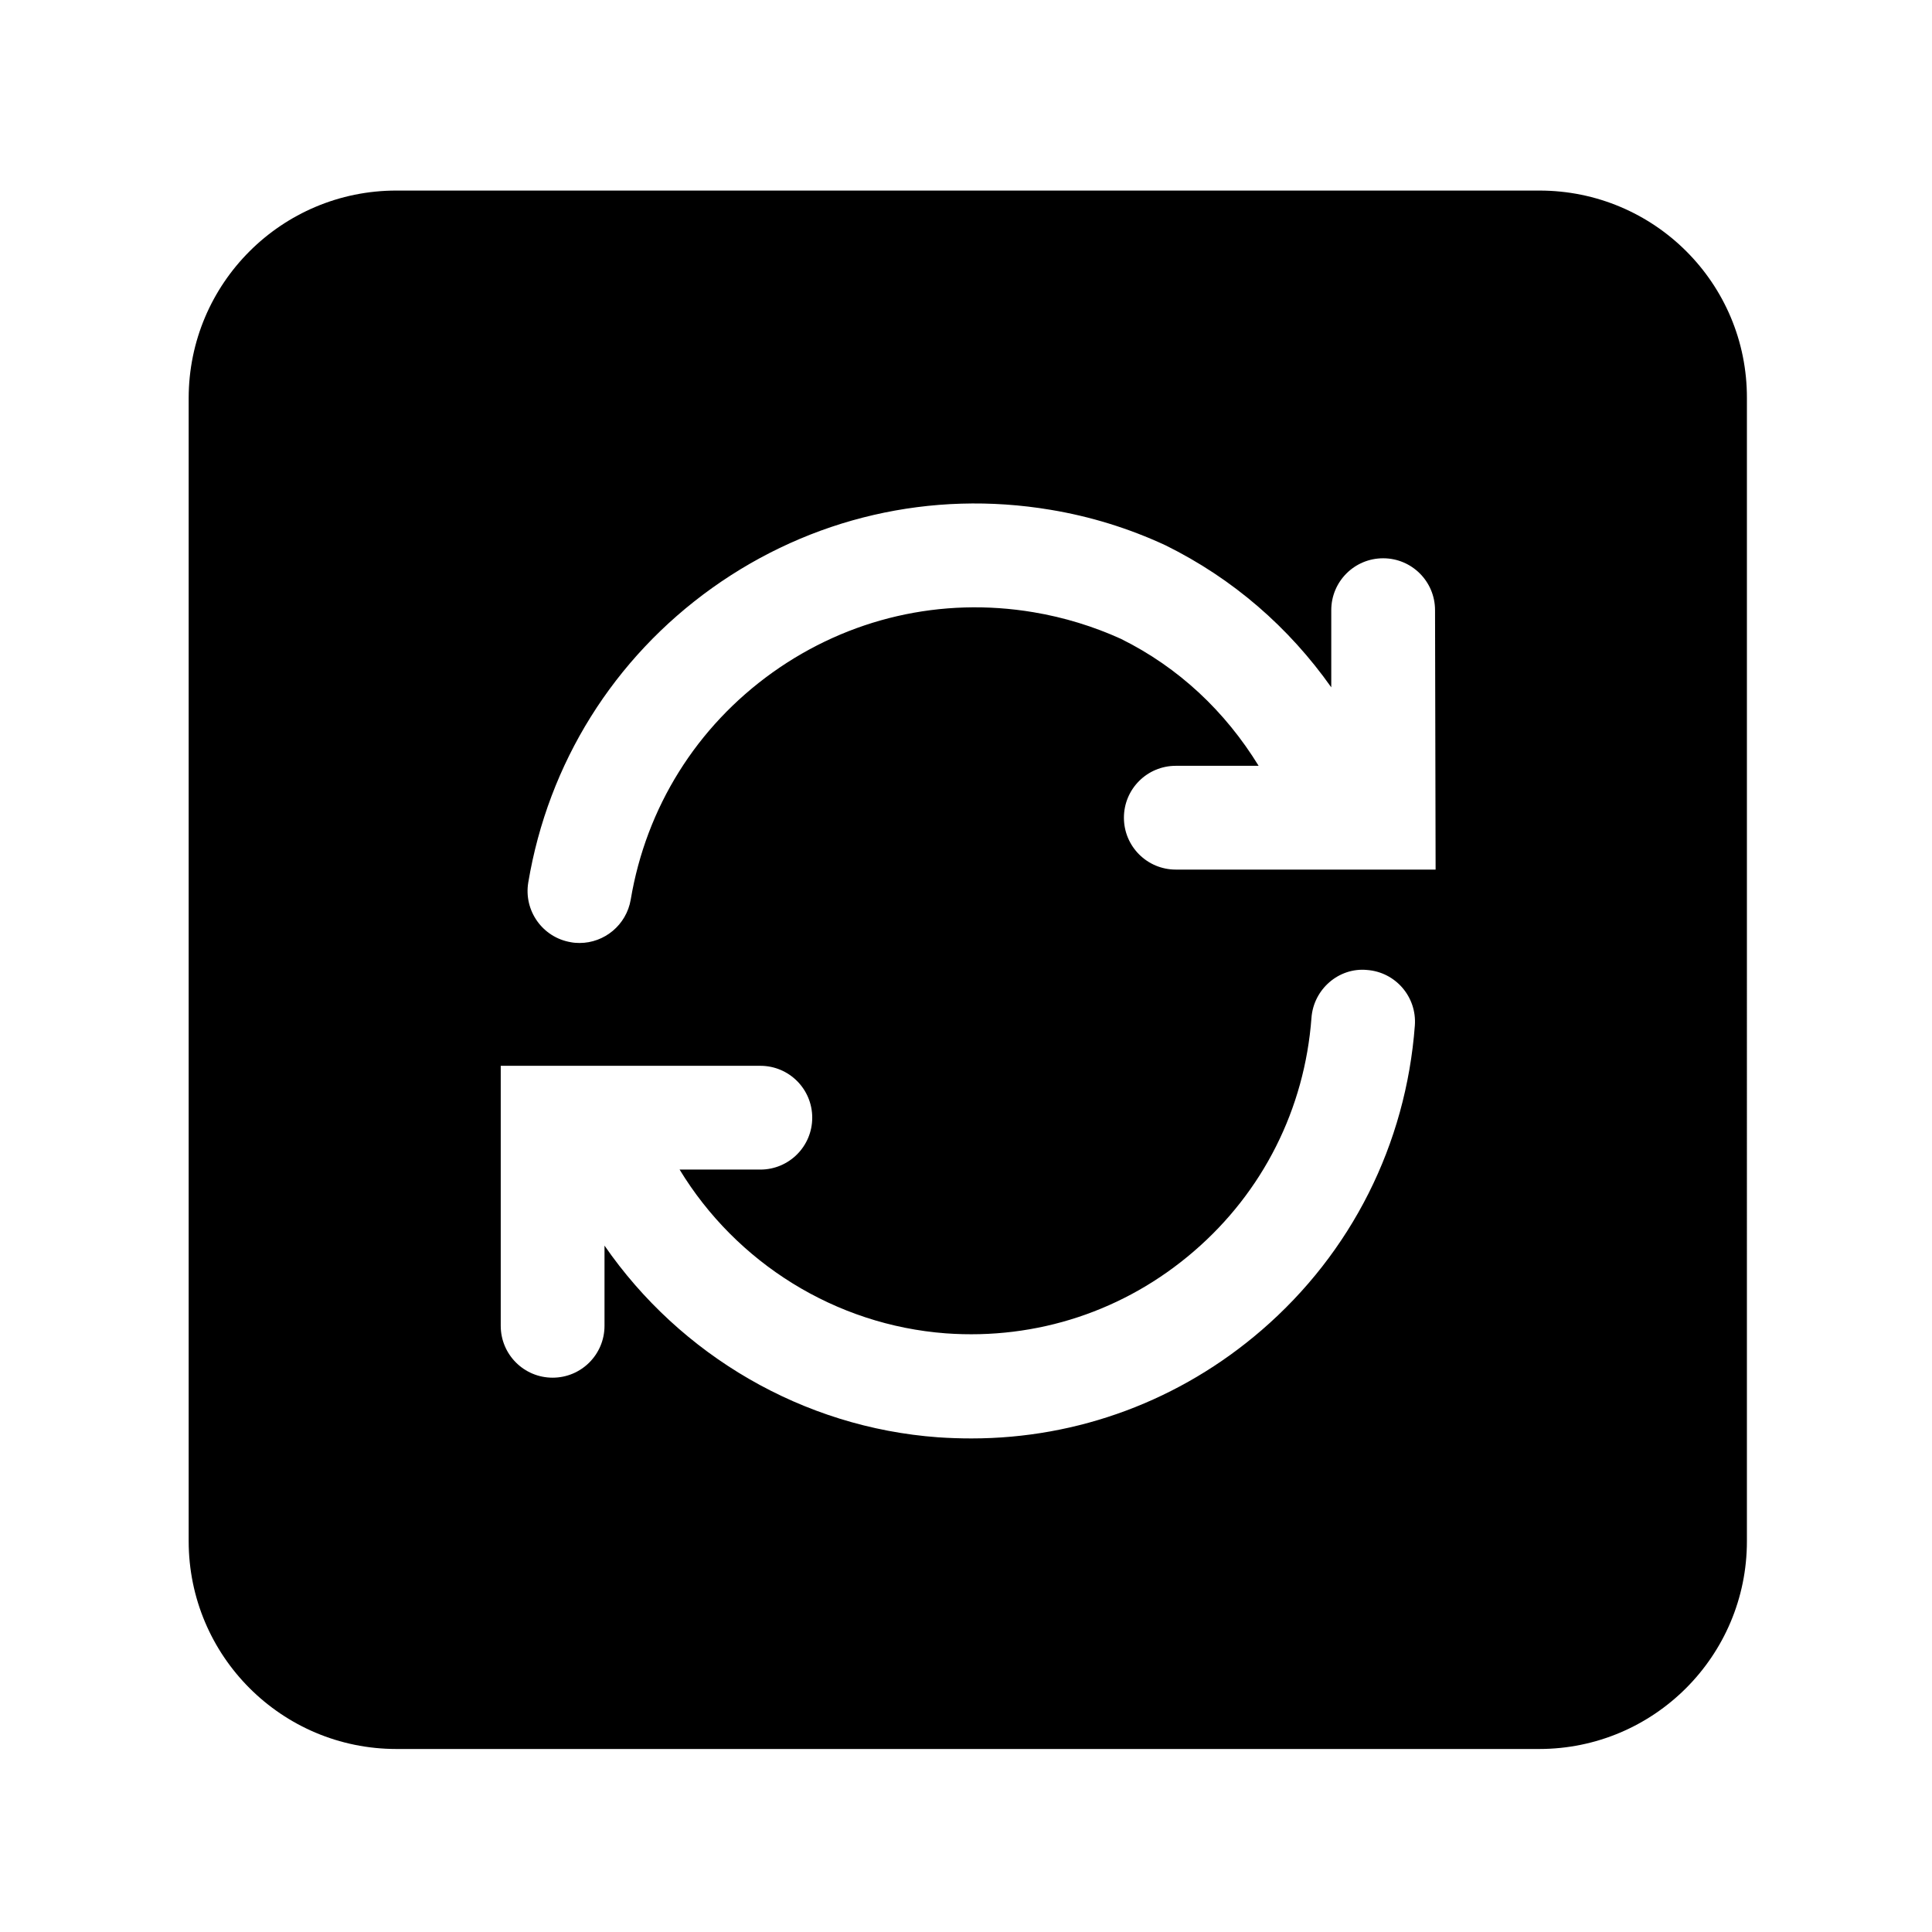 <?xml version="1.0" standalone="no"?><!DOCTYPE svg PUBLIC "-//W3C//DTD SVG 1.1//EN" "http://www.w3.org/Graphics/SVG/1.1/DTD/svg11.dtd"><svg t="1641345108613" class="icon" viewBox="0 0 1024 1024" version="1.1" xmlns="http://www.w3.org/2000/svg" p-id="5850" xmlns:xlink="http://www.w3.org/1999/xlink" width="200" height="200"><defs><style type="text/css"></style></defs><path d="M815.9 101H210.1C149.3 101 100 150.2 100 211.1v605.7c0 60.9 49.3 110.2 110.1 110.2h605.7c60.8 0 110.1-49.3 110.1-110.1V211.1c0.2-60.9-49.1-110.1-110-110.1zM668.7 705c-43.2 37.3-97.3 57.4-153.8 57.4-5.9 0-11.8-0.2-17.7-0.6-71.6-5.2-136.6-43.4-176.8-101.6v42.5c0 15.2-12.3 27.5-27.5 27.5s-27.5-12.3-27.5-27.5V564.9H403c15.2 0 27.5 12.3 27.5 27.5s-12.3 27.5-27.5 27.5h-42.8c30.1 49.5 82.6 82.4 141.1 86.8 48.2 3.5 94.9-11.9 131.5-43.5 36.6-31.5 58.7-75.5 62.3-123.7 1.1-15.2 14.5-26.8 29.4-25.4 15.2 1.1 26.5 14.3 25.4 29.4-4.7 63-33.6 120.4-81.2 161.5z m92.2-244.1H623.2c-15.2 0-27.5-12.3-27.5-27.5s12.3-27.5 27.5-27.5h43.9c-17.7-28.8-42.3-52.1-73-67.3-14.3-6.5-30.1-11.4-46.3-14.1-48.8-8.2-97.9 3.1-138.3 31.9-40.3 28.8-67 71.5-75.2 120.4-2.3 13.5-14 23-27.1 23-1.5 0-3.1-0.1-4.6-0.4-15-2.5-25.1-16.7-22.6-31.7 10.6-63.3 45.3-118.8 97.5-156.1 52.3-37.3 116-52 179.3-41.4 21.1 3.5 41.5 9.8 60.9 18.8 35.9 17.7 65.5 43.6 87.9 75.3v-40.9c0-15.2 12.3-27.5 27.5-27.5s27.5 12.3 27.5 27.5l0.3 137.5z m0 0" p-id="5851"></path></svg>
